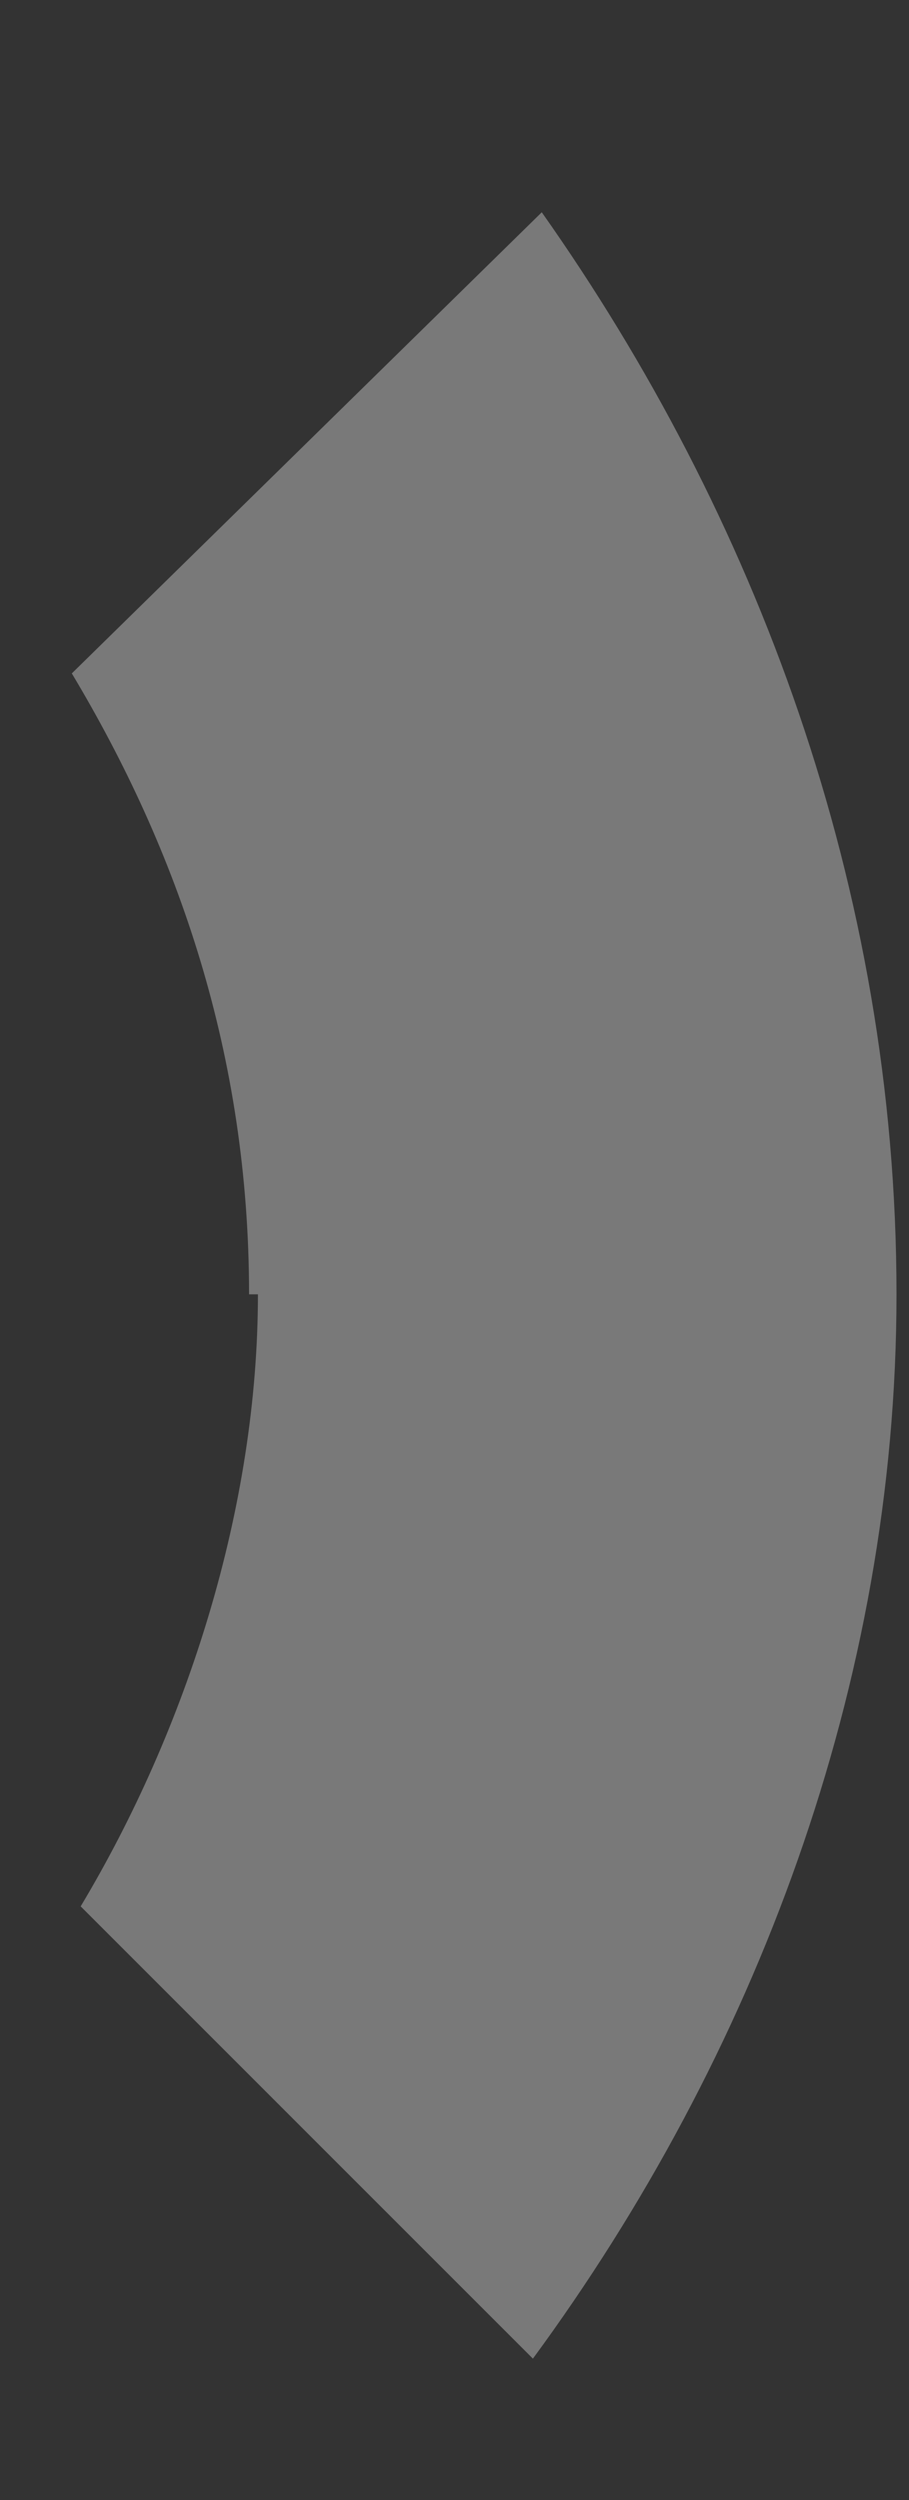 <svg width="4" height="11" viewBox="0 0 4 11" fill="none" xmlns="http://www.w3.org/2000/svg">
<rect x="0" y="0" width="4" height="11" fill="#333333" stroke="none"/>
<path fill-rule="evenodd" clip-rule="evenodd" d="M1.135 5.695C1.135 6.632 0.823 7.607 0.355 8.388L2.345 10.378C3.32 9.051 3.945 7.412 3.945 5.695C3.945 3.9 3.32 2.261 2.384 0.934L0.316 2.963C0.784 3.744 1.096 4.641 1.096 5.695H1.135Z" fill="white" fill-opacity="0.34"/>
</svg>
